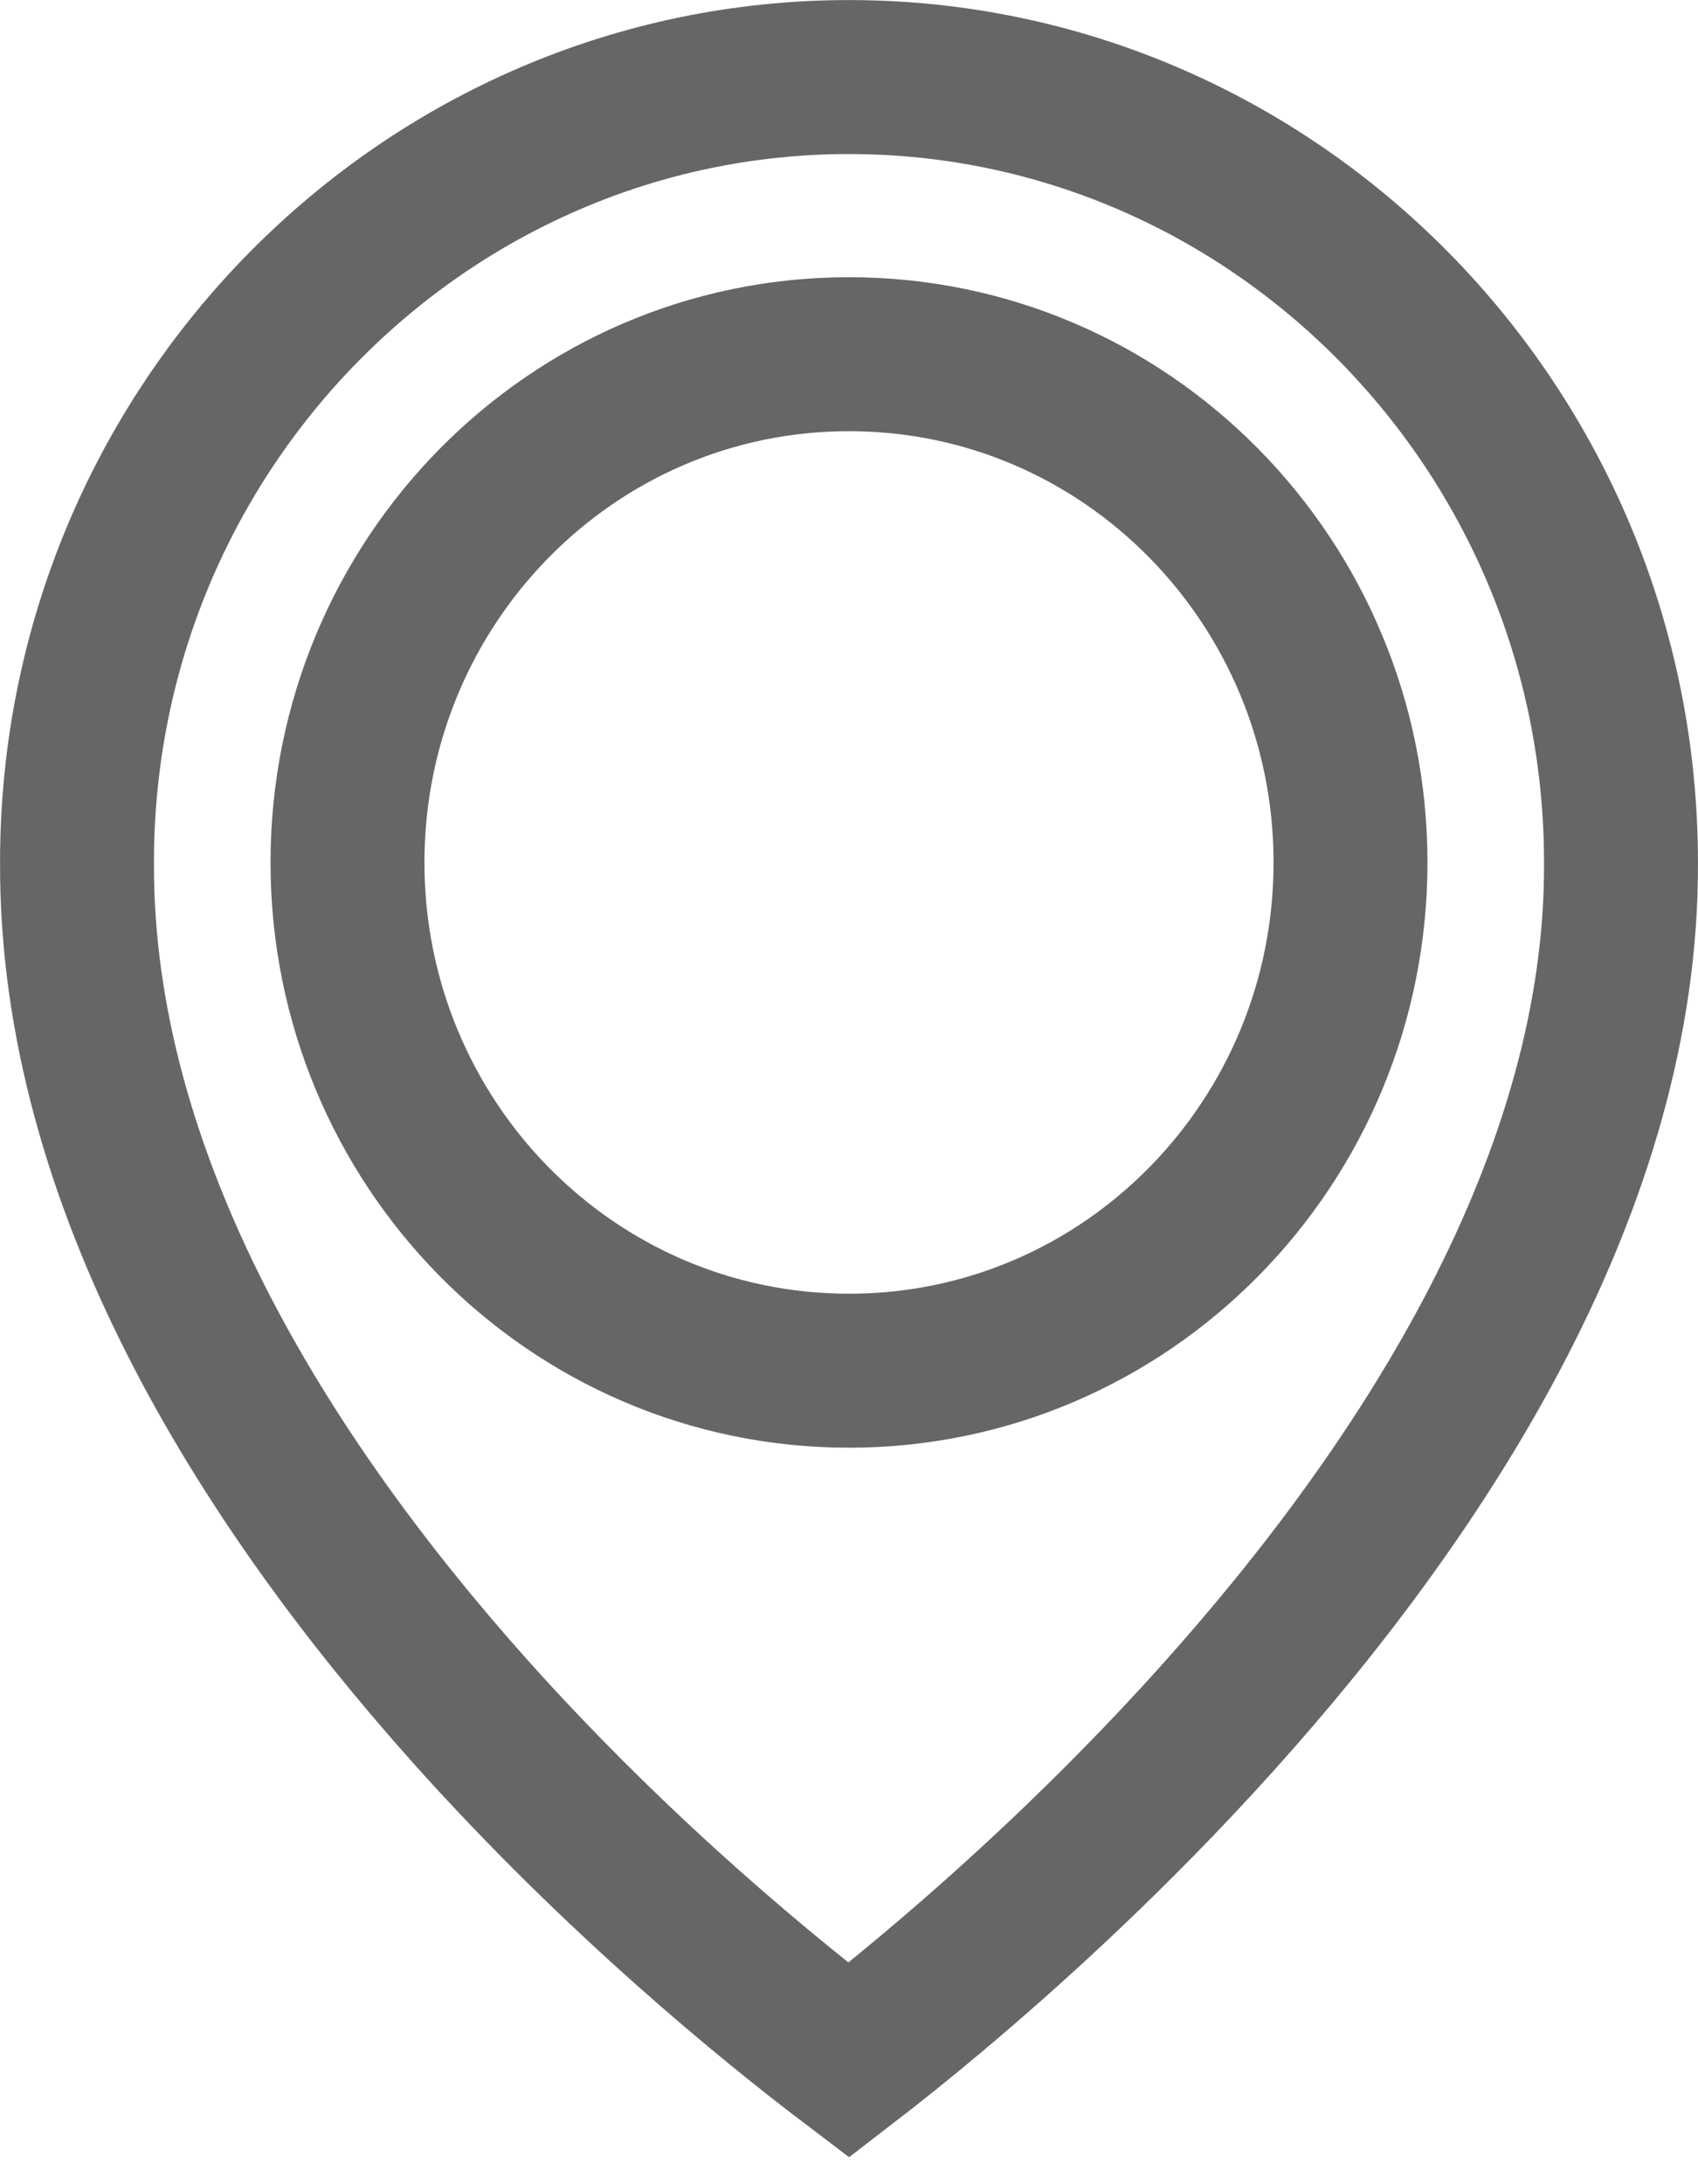 <svg width="14" height="18" viewBox="0 0 14 18" fill="none" xmlns="http://www.w3.org/2000/svg">
<path id="Vector" d="M0.635 7.106H0.635V7.103C0.635 3.53 3.5 0.635 7 0.635C10.5 0.635 13.365 3.53 13.365 7.108L13.365 7.111C13.377 9.726 11.764 12.24 10.037 14.16C9.186 15.107 8.331 15.883 7.689 16.422C7.413 16.654 7.176 16.842 6.998 16.979C6.383 16.512 5.113 15.488 3.864 14.089C2.176 12.197 0.623 9.729 0.635 7.106ZM2.865 7.108C2.865 9.413 4.707 11.296 7 11.296C9.293 11.296 11.135 9.413 11.135 7.108C11.135 4.803 9.293 2.919 7 2.919C4.707 2.919 2.865 4.803 2.865 7.108Z" stroke="#666666" stroke-width="1.269"/>
</svg>
